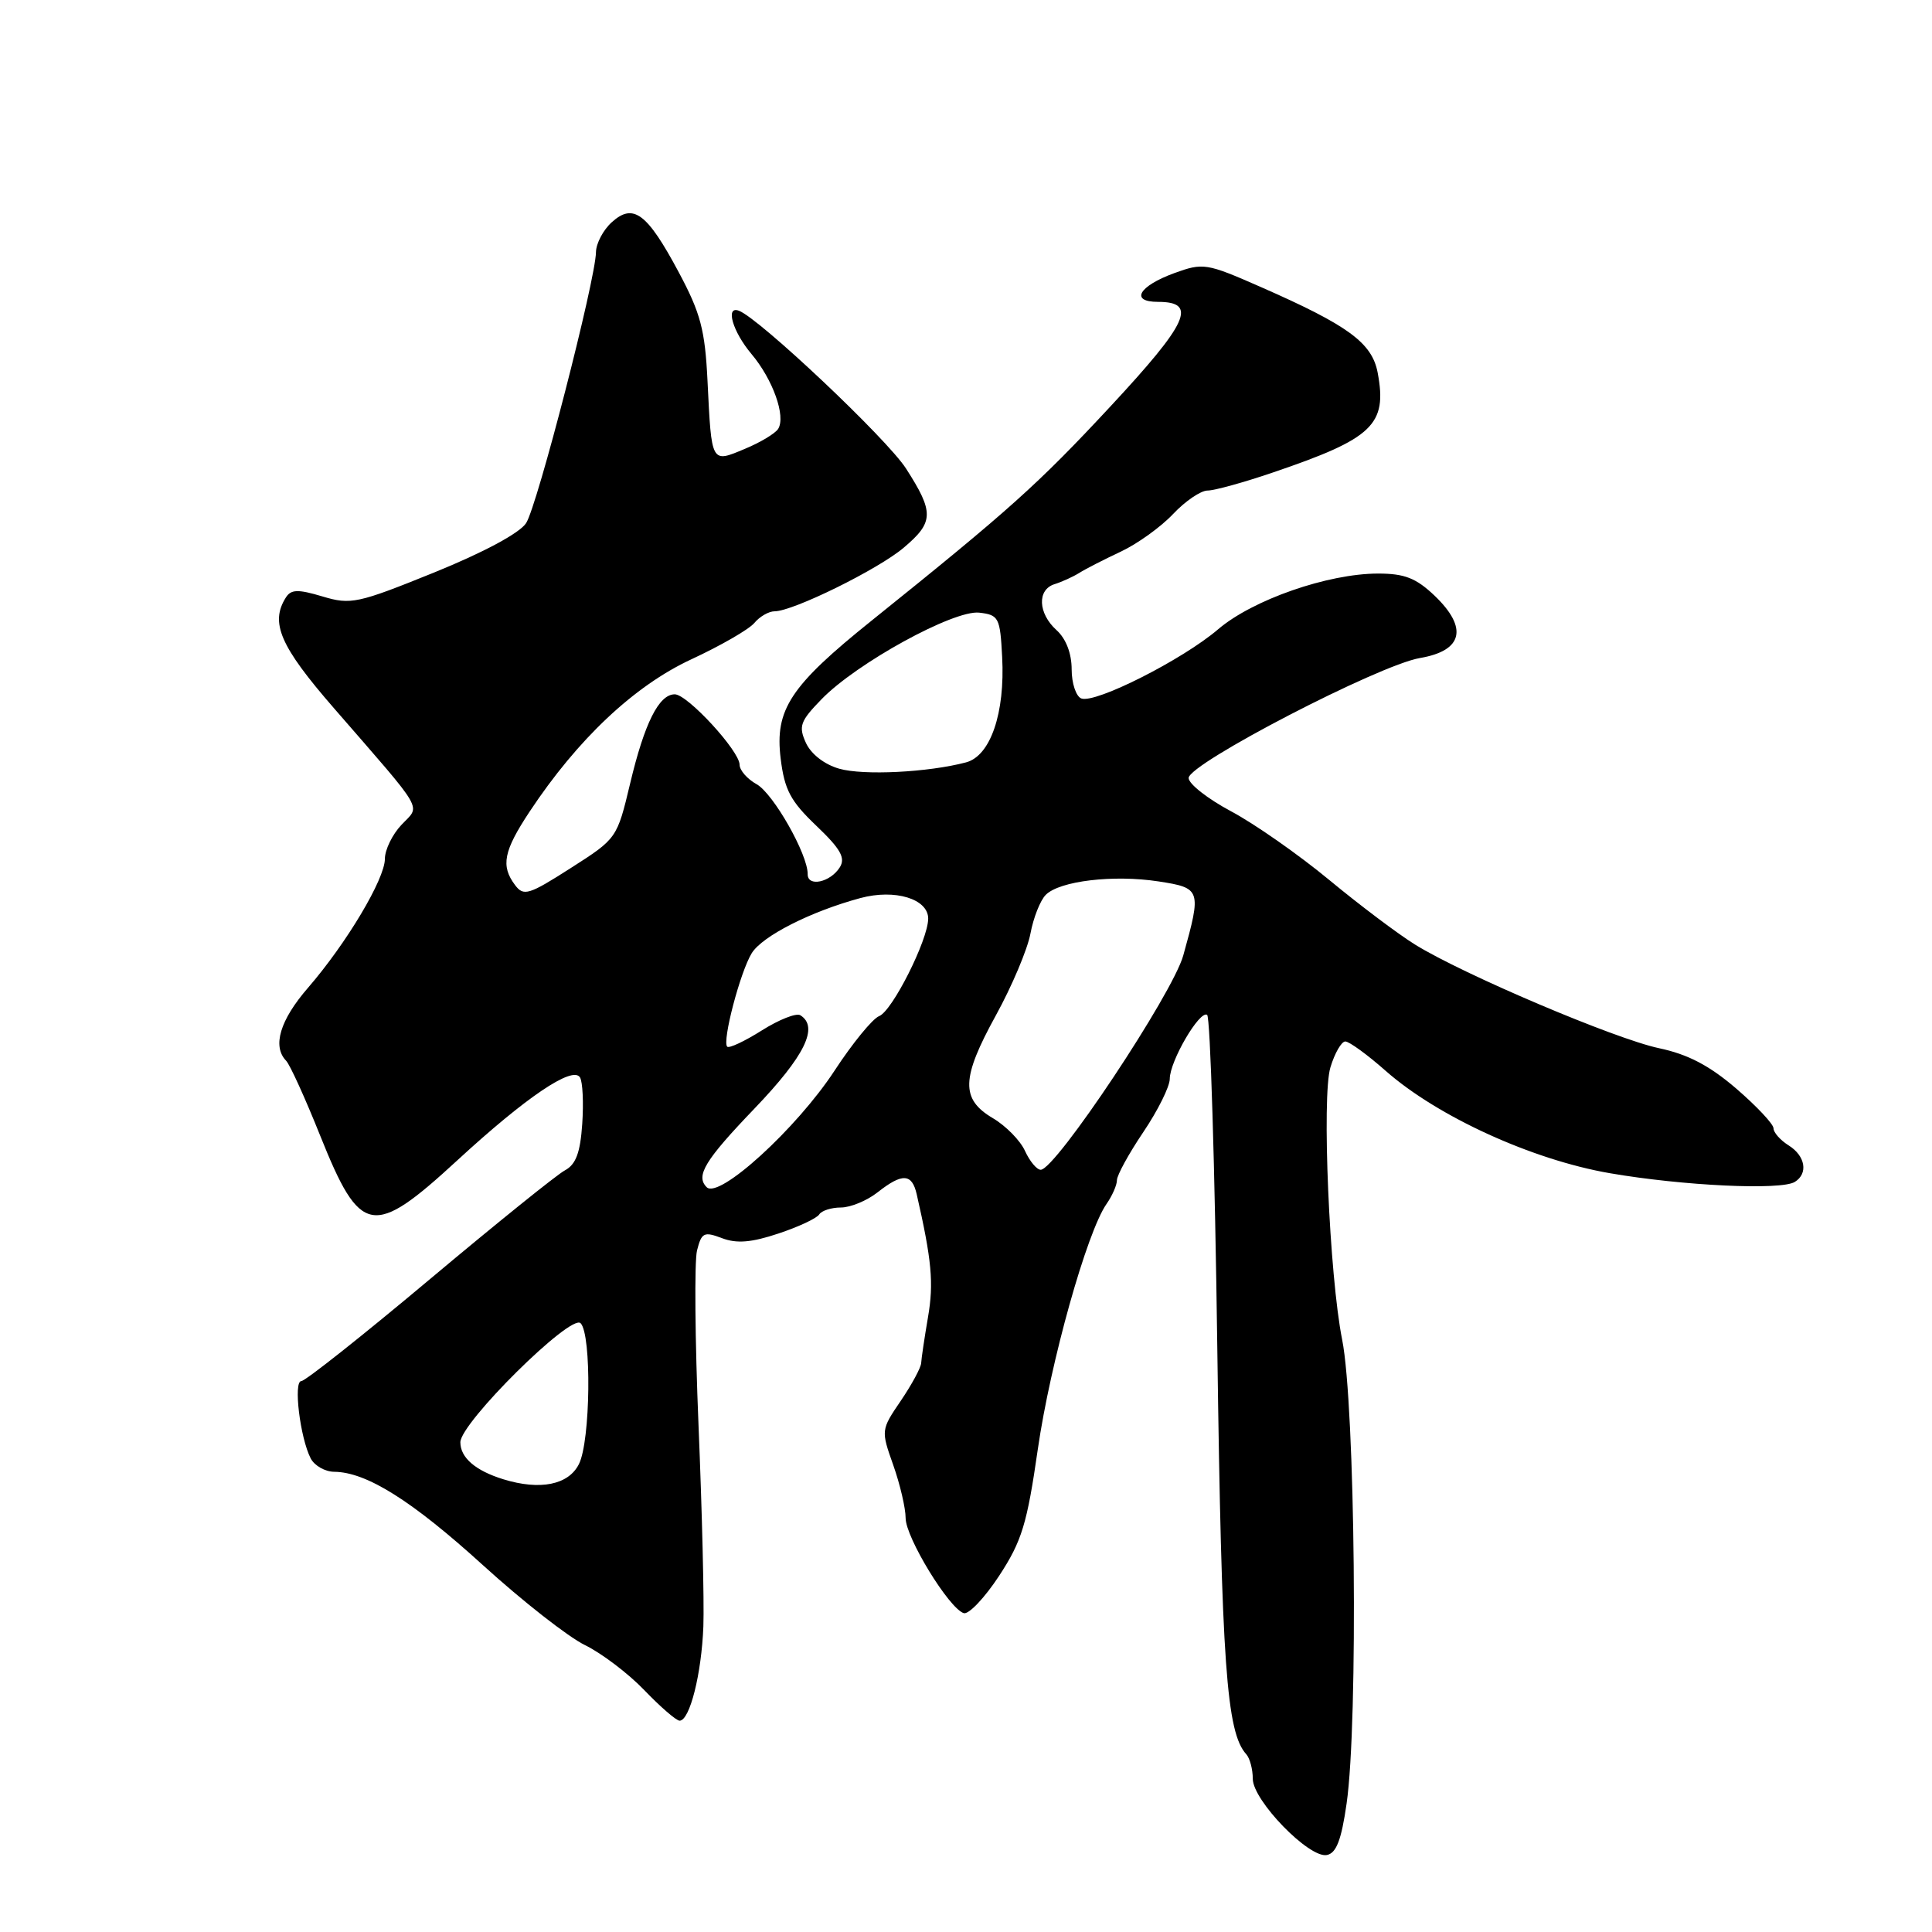 <?xml version="1.0" encoding="UTF-8" standalone="no"?>
<!DOCTYPE svg PUBLIC "-//W3C//DTD SVG 1.1//EN" "http://www.w3.org/Graphics/SVG/1.1/DTD/svg11.dtd" >
<svg xmlns="http://www.w3.org/2000/svg" xmlns:xlink="http://www.w3.org/1999/xlink" version="1.1" viewBox="0 0 256 256">
 <g >
 <path fill="currentColor"
d=" M 178.43 238.99 C 179.99 228.18 179.58 186.18 177.84 177.50 C 176.15 169.04 175.12 145.23 176.29 141.42 C 176.86 139.54 177.75 138.00 178.26 138.00 C 178.78 138.00 181.20 139.76 183.64 141.92 C 190.52 147.97 203.02 153.67 213.28 155.45 C 223.00 157.13 235.99 157.74 237.82 156.61 C 239.62 155.50 239.23 153.16 237.00 151.77 C 235.90 151.08 235.00 150.06 235.00 149.51 C 235.00 148.95 232.78 146.59 230.07 144.25 C 226.51 141.19 223.66 139.70 219.82 138.89 C 214.01 137.66 193.89 129.12 187.50 125.16 C 185.30 123.80 180.18 119.95 176.12 116.59 C 172.07 113.24 166.22 109.15 163.12 107.50 C 160.03 105.85 157.50 103.87 157.50 103.09 C 157.50 101.19 182.70 88.12 188.16 87.19 C 193.85 86.22 194.55 83.20 190.09 78.93 C 187.64 76.60 186.12 76.00 182.61 76.00 C 175.95 76.00 165.97 79.48 161.40 83.39 C 156.70 87.41 145.13 93.26 143.28 92.55 C 142.58 92.28 142.00 90.54 142.00 88.69 C 142.00 86.58 141.25 84.63 140.00 83.50 C 137.53 81.27 137.40 78.12 139.75 77.40 C 140.71 77.10 142.18 76.43 143.00 75.92 C 143.82 75.40 146.30 74.13 148.50 73.10 C 150.70 72.07 153.82 69.83 155.44 68.11 C 157.05 66.40 159.11 65.00 160.01 65.00 C 160.91 65.00 164.79 63.93 168.63 62.62 C 181.94 58.10 183.84 56.29 182.55 49.39 C 181.80 45.42 178.66 43.12 167.04 38.02 C 159.85 34.86 159.43 34.80 155.60 36.19 C 150.87 37.92 149.69 40.00 153.45 40.00 C 158.71 40.00 157.47 42.74 147.15 53.84 C 137.54 64.18 133.74 67.58 115.50 82.23 C 104.71 90.89 102.65 94.02 103.44 100.50 C 103.95 104.66 104.74 106.15 108.17 109.42 C 111.38 112.48 112.06 113.68 111.28 114.92 C 110.02 116.93 106.99 117.57 107.02 115.82 C 107.05 113.22 102.46 105.13 100.25 103.91 C 99.01 103.22 98.00 102.06 98.00 101.33 C 98.00 99.51 91.09 92.00 89.41 92.00 C 87.31 92.00 85.40 95.81 83.50 103.80 C 81.76 111.09 81.75 111.11 75.63 115.02 C 70.07 118.58 69.38 118.79 68.25 117.28 C 66.33 114.73 66.72 112.76 70.20 107.51 C 76.55 97.93 84.05 90.87 91.59 87.37 C 95.49 85.56 99.26 83.39 99.96 82.54 C 100.67 81.69 101.87 81.00 102.64 81.00 C 105.08 81.00 116.37 75.44 119.75 72.57 C 123.75 69.19 123.79 67.90 120.05 62.08 C 117.54 58.16 100.59 42.16 97.90 41.17 C 96.08 40.49 97.08 43.94 99.56 46.89 C 102.41 50.27 104.15 55.15 103.11 56.83 C 102.73 57.43 100.75 58.63 98.69 59.48 C 94.21 61.36 94.29 61.49 93.75 50.49 C 93.42 43.70 92.83 41.48 89.93 36.06 C 85.74 28.22 83.91 26.86 81.06 29.45 C 79.93 30.47 78.99 32.25 78.97 33.40 C 78.92 37.09 71.19 67.05 69.71 69.32 C 68.84 70.65 64.06 73.21 57.50 75.87 C 47.37 79.97 46.48 80.16 42.72 79.03 C 39.48 78.06 38.56 78.09 37.88 79.17 C 35.76 82.51 37.11 85.63 44.25 93.84 C 56.52 107.97 55.73 106.60 53.19 109.30 C 51.98 110.58 51.00 112.61 51.00 113.80 C 51.00 116.47 45.91 125.00 40.81 130.89 C 37.10 135.17 36.06 138.63 37.91 140.55 C 38.42 141.07 40.44 145.52 42.41 150.44 C 47.76 163.79 49.38 164.08 60.62 153.73 C 69.68 145.39 75.88 141.19 76.85 142.76 C 77.21 143.34 77.34 146.11 77.15 148.92 C 76.89 152.74 76.31 154.30 74.85 155.08 C 73.78 155.65 65.70 162.17 56.89 169.56 C 48.08 176.95 40.45 183.00 39.93 183.00 C 38.85 183.00 39.76 190.51 41.17 193.25 C 41.67 194.21 43.07 195.01 44.29 195.02 C 48.57 195.06 54.59 198.85 64.00 207.40 C 69.22 212.15 75.30 216.91 77.50 217.98 C 79.70 219.05 83.25 221.74 85.38 223.96 C 87.51 226.18 89.62 228.00 90.05 228.00 C 91.40 228.00 92.96 221.79 93.20 215.50 C 93.32 212.20 93.03 200.23 92.56 188.91 C 92.09 177.58 92.00 167.13 92.36 165.69 C 92.96 163.32 93.28 163.16 95.66 164.06 C 97.61 164.80 99.55 164.65 103.14 163.45 C 105.80 162.57 108.23 161.43 108.55 160.92 C 108.86 160.42 110.16 160.00 111.42 160.00 C 112.69 160.00 114.87 159.10 116.27 158.00 C 119.56 155.41 120.84 155.47 121.47 158.25 C 123.46 166.97 123.74 170.02 122.97 174.50 C 122.50 177.25 122.09 180.00 122.06 180.61 C 122.03 181.22 120.81 183.47 119.36 185.61 C 116.73 189.47 116.73 189.53 118.36 194.13 C 119.26 196.68 120.00 199.84 120.00 201.15 C 120.00 203.72 125.74 213.12 127.70 213.75 C 128.35 213.96 130.46 211.74 132.38 208.82 C 135.40 204.21 136.09 201.95 137.52 192.00 C 139.18 180.53 144.01 163.27 146.62 159.53 C 147.38 158.44 148.00 157.03 148.00 156.38 C 148.00 155.73 149.57 152.86 151.50 150.00 C 153.43 147.14 155.00 143.97 155.00 142.96 C 155.00 140.61 158.95 133.85 159.95 134.47 C 160.37 134.73 160.98 154.64 161.30 178.72 C 161.87 220.55 162.51 229.56 165.14 232.45 C 165.61 232.97 166.00 234.43 166.00 235.70 C 166.00 238.57 173.46 246.25 175.81 245.80 C 177.07 245.56 177.74 243.81 178.43 238.99 Z  M 66.69 196.01 C 63.00 194.87 61.00 193.15 61.00 191.11 C 61.00 188.53 75.64 174.04 76.93 175.33 C 78.41 176.81 78.25 190.95 76.71 194.00 C 75.33 196.76 71.56 197.51 66.69 196.01 Z  M 93.64 157.31 C 92.14 155.81 93.39 153.75 100.00 146.86 C 106.65 139.92 108.54 136.07 106.04 134.52 C 105.51 134.20 103.22 135.10 100.94 136.54 C 98.67 137.97 96.61 138.94 96.36 138.69 C 95.66 138.00 98.09 128.76 99.61 126.30 C 101.03 124.02 107.44 120.77 114.00 119.00 C 118.59 117.76 123.00 119.11 122.99 121.73 C 122.97 124.55 118.23 133.97 116.49 134.64 C 115.62 134.98 112.96 138.23 110.58 141.87 C 105.55 149.55 95.26 158.93 93.64 157.31 Z  M 135.82 152.51 C 135.20 151.13 133.28 149.18 131.57 148.17 C 127.28 145.64 127.36 142.90 131.96 134.54 C 134.09 130.67 136.15 125.79 136.54 123.70 C 136.93 121.61 137.84 119.30 138.57 118.57 C 140.42 116.72 147.54 115.88 153.50 116.79 C 159.14 117.66 159.22 117.88 156.79 126.60 C 155.37 131.71 139.87 155.00 137.90 155.00 C 137.38 155.00 136.45 153.88 135.82 152.51 Z  M 111.21 101.86 C 109.24 101.30 107.47 99.92 106.79 98.44 C 105.79 96.24 106.02 95.57 108.84 92.67 C 113.47 87.88 126.38 80.80 129.75 81.18 C 132.34 81.48 132.52 81.82 132.79 87.04 C 133.19 94.50 131.24 100.17 128.00 101.02 C 122.96 102.35 114.41 102.77 111.21 101.86 Z "/>
</g>
</svg>